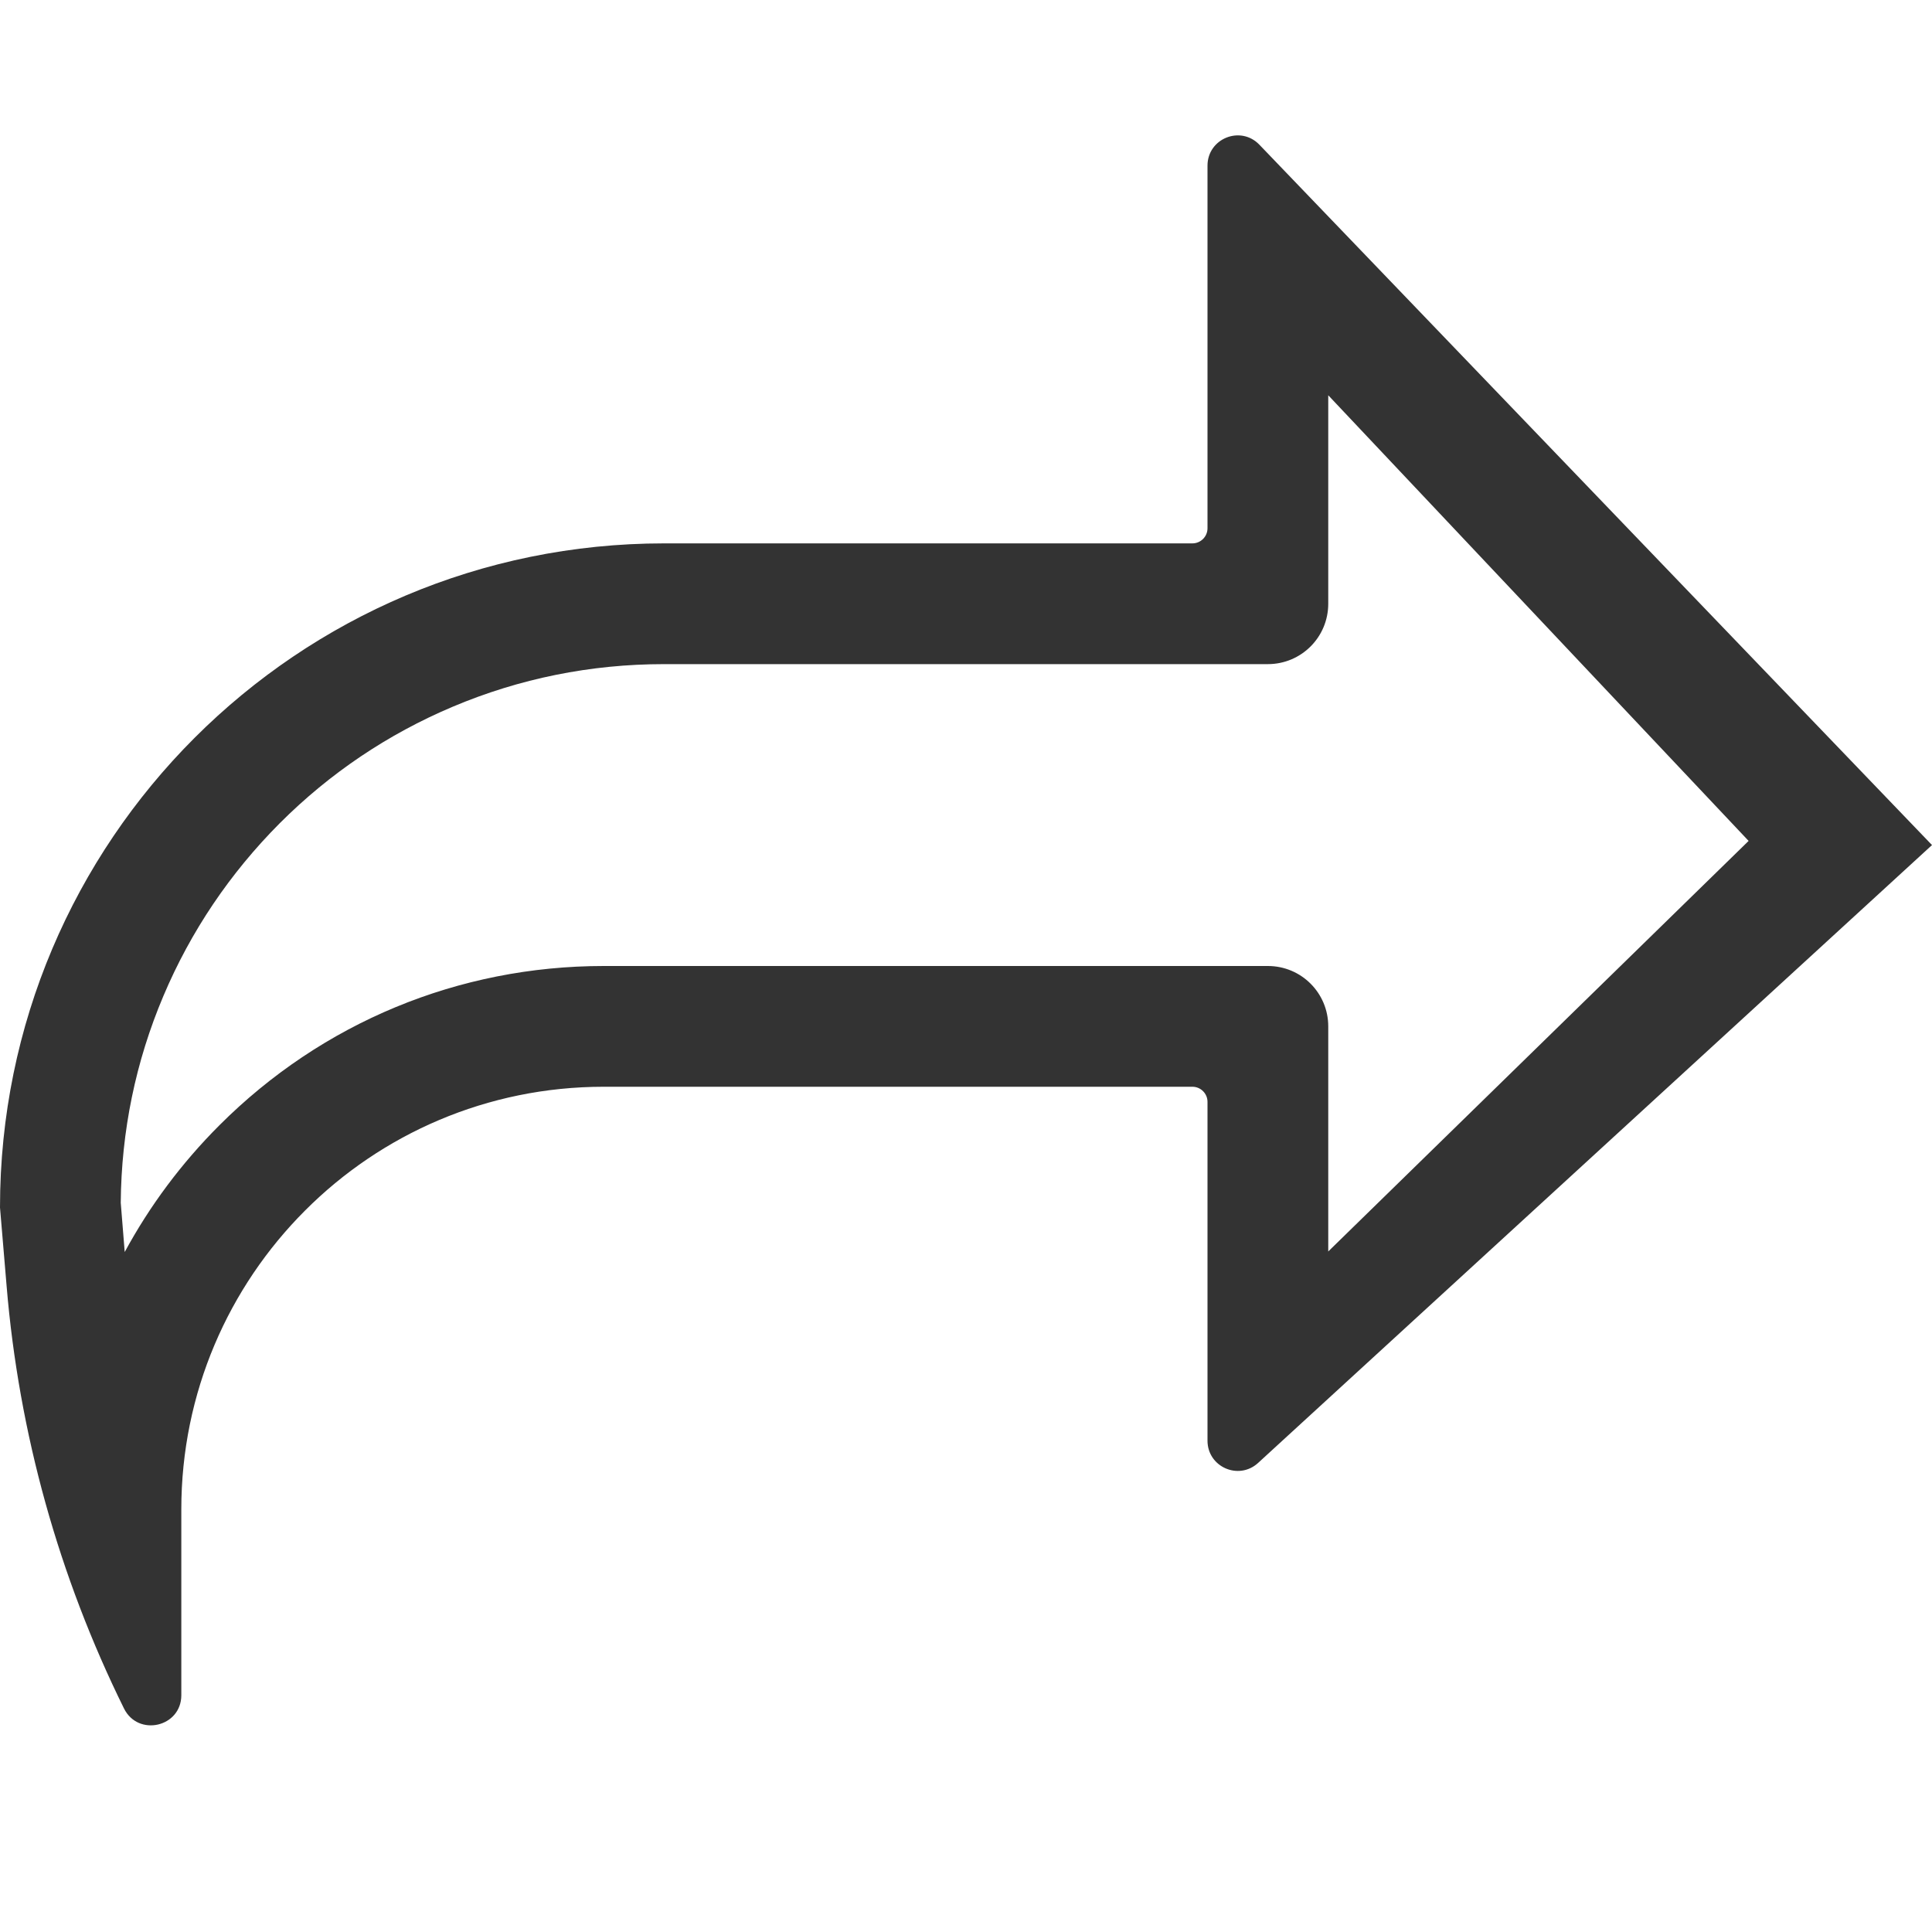 <?xml version="1.0" standalone="no"?><!DOCTYPE svg PUBLIC "-//W3C//DTD SVG 1.1//EN" "http://www.w3.org/Graphics/SVG/1.1/DTD/svg11.dtd"><svg class="icon" width="200px" height="200.00px" viewBox="0 0 1024 1024" version="1.1" xmlns="http://www.w3.org/2000/svg"><path fill="#333333" d="M704 209.5l222.8 236.2L704 663.3V544c0-17.7-14.3-32-32-32H320c-76.9 0-149.3 30-203.7 84.4-20.2 20.2-37 42.8-50.2 67.2L64 637.5c0.3-38 7.9-74.9 22.6-109.6 14.5-34.3 35.3-65.1 61.7-91.6 26.5-26.5 57.3-47.2 91.6-61.7 35.5-15 73.2-22.6 112.1-22.6h320c17.7 0 32-14.3 32-32V209.5M667.5 76.7c-10-10.4-27.5-3.3-27.5 11.1V280c0 4.4-3.6 8-8 8H352c-97.2 0-185.2 39.4-248.9 103.1S0 542.8 0 640l3.5 41.6c6.5 78.1 27.7 154 62.2 223.9 7.5 15.2 30.4 9.9 30.4-7V800c0-61.9 25.1-117.9 65.6-158.4C202.1 601.1 258.1 576 320 576h312c4.4 0 8 3.6 8 8v179.6c0 13.9 16.5 21.2 26.8 11.8L1024 447.9 667.5 76.7z" /></svg>